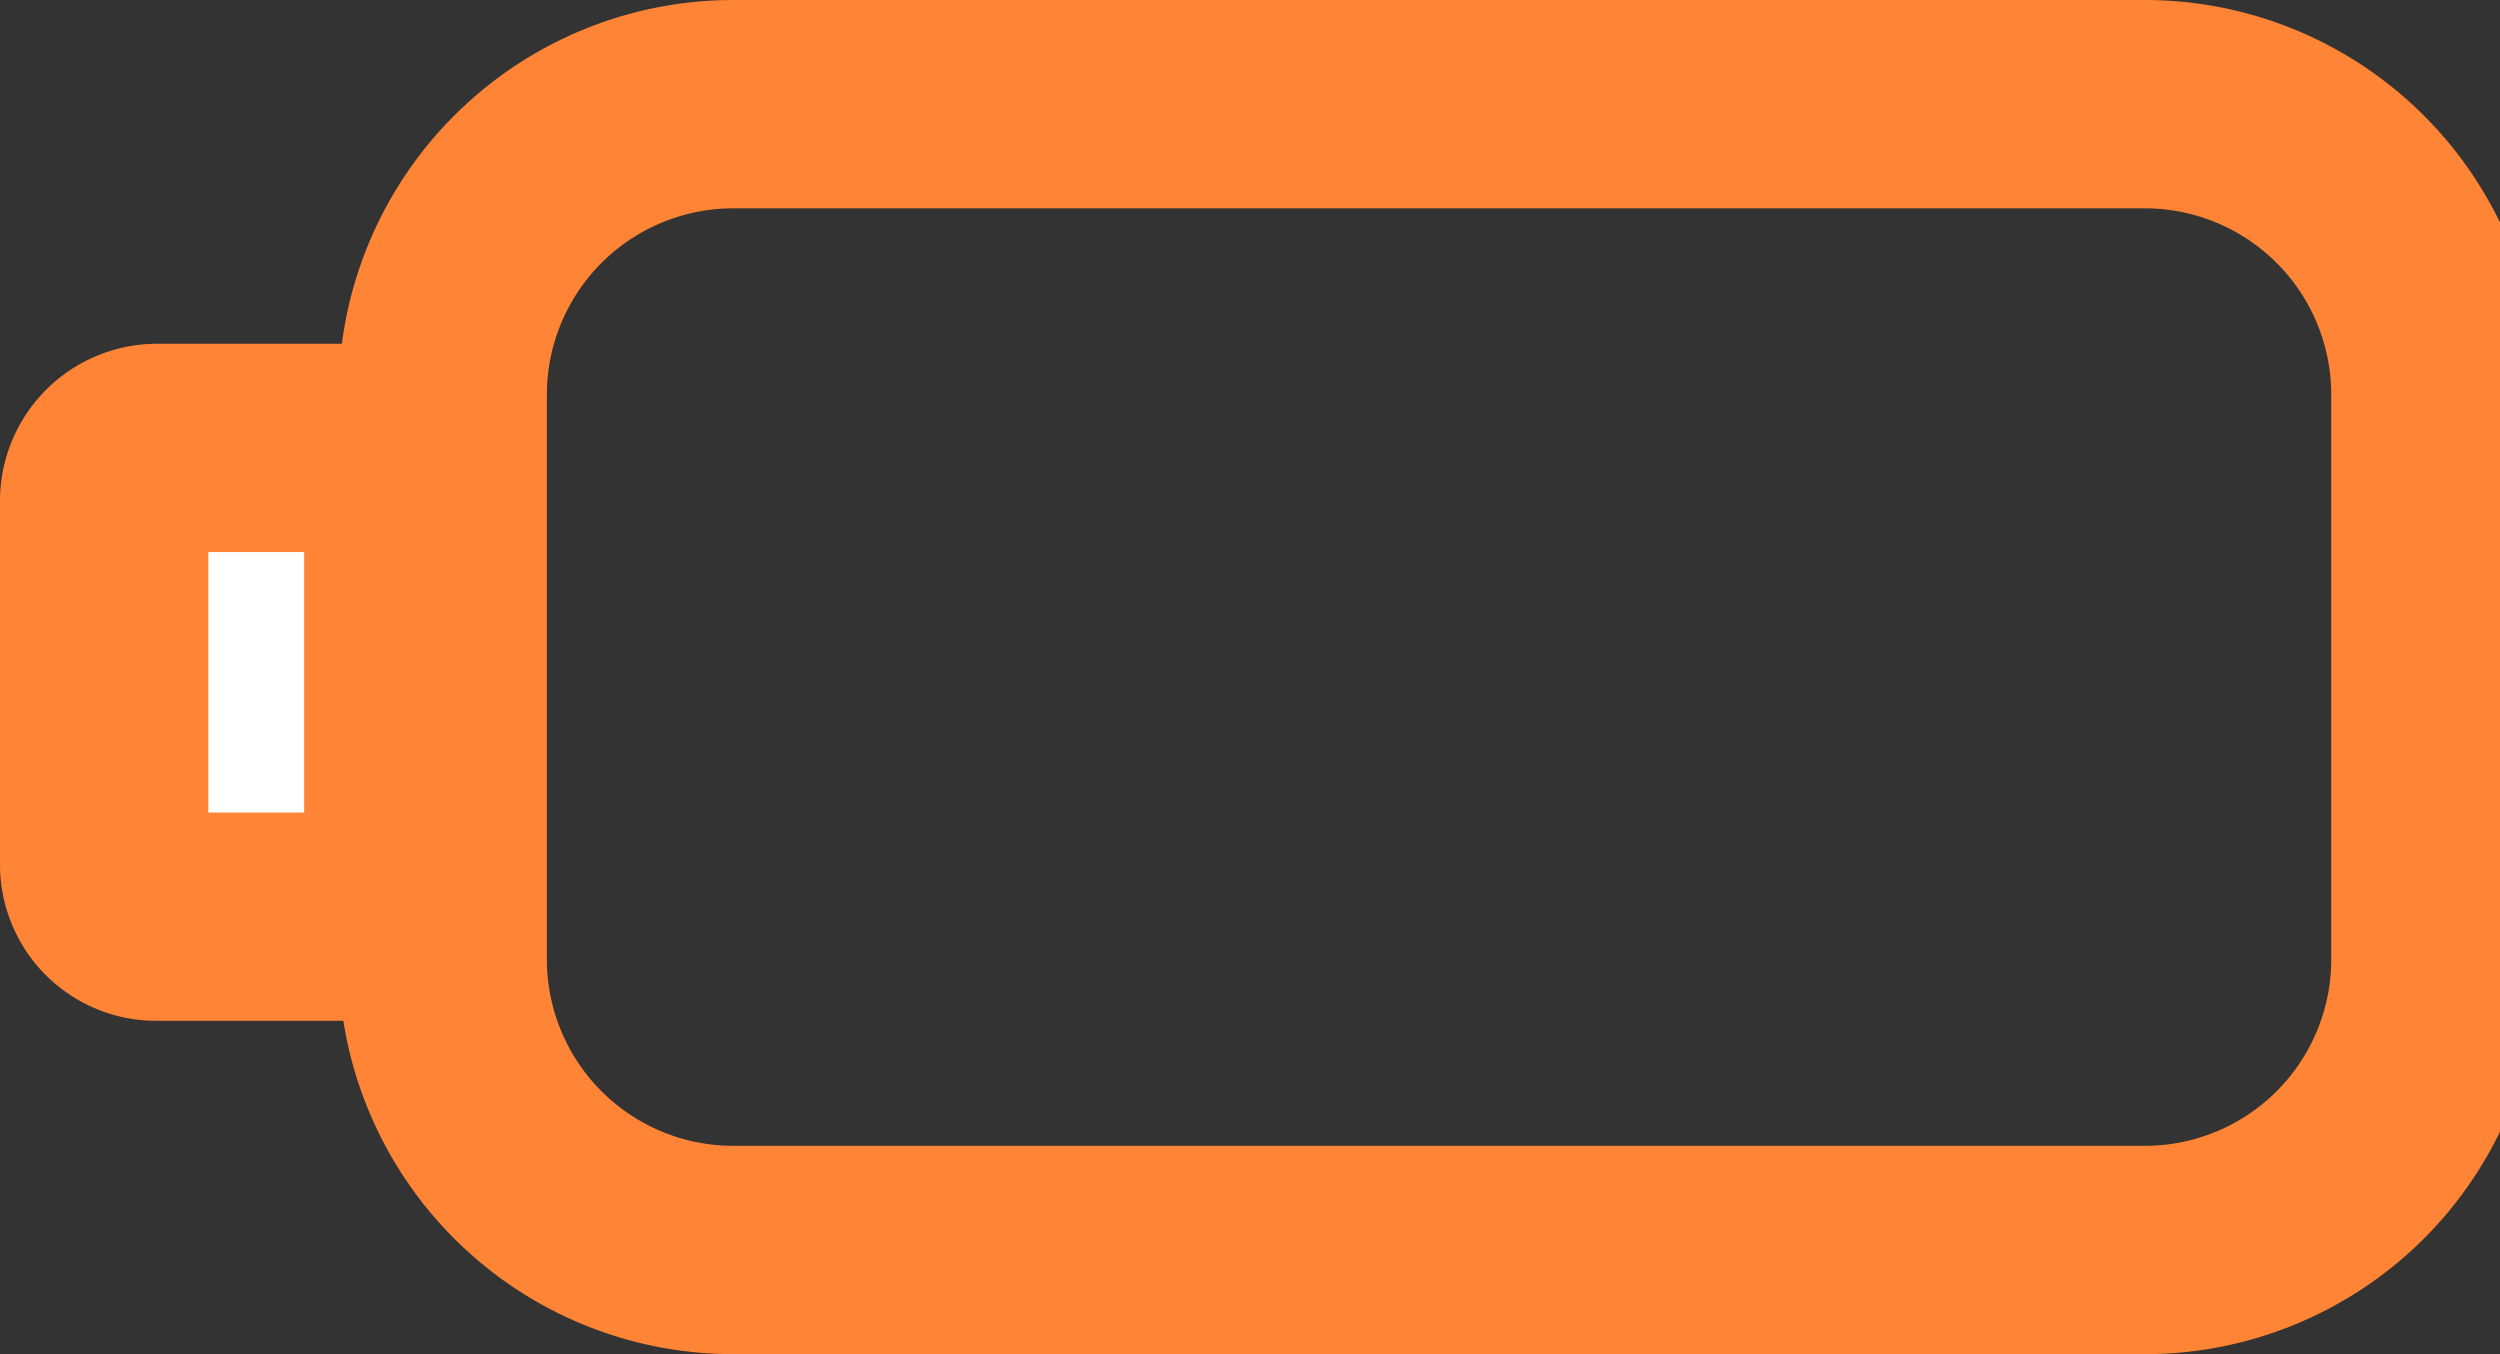 <svg id="Capa_1" data-name="Capa 1" xmlns="http://www.w3.org/2000/svg" viewBox="0 0 24 13"><rect x="0" y="0" width="24" height="13" fill="#333333" stroke="none"/><defs><style>.cls-1{fill:#ff8435;}.cls-2{fill:#fff;}</style></defs><title>bateryOrangeIcon</title><path class="cls-1" d="M23.67,3.7a1.79,1.79,0,0,1,1.79,1.79v5.43a1.79,1.79,0,0,1-1.79,1.78H10.12a1.79,1.79,0,0,1-1.79-1.78V5.49A1.79,1.79,0,0,1,10.12,3.7H23.67m0-2H10.12A3.79,3.79,0,0,0,6.33,5.49v5.43a3.79,3.79,0,0,0,3.79,3.78H23.67a3.79,3.79,0,0,0,3.79-3.78V5.49A3.79,3.79,0,0,0,23.67,1.7Z" transform="translate(-3.08 -1.7)"/><rect class="cls-2" x="1" y="4.25" width="2.88" height="4.5" rx="0.5"/><path class="cls-1" d="M6,7v2.5H5.08V7H6m.5-2H4.58a1.51,1.51,0,0,0-1.5,1.51V10a1.5,1.5,0,0,0,1.5,1.5H6.46A1.5,1.5,0,0,0,8,10V6.46A1.51,1.51,0,0,0,6.46,5Z" transform="translate(-3.08 -1.7)"/></svg>